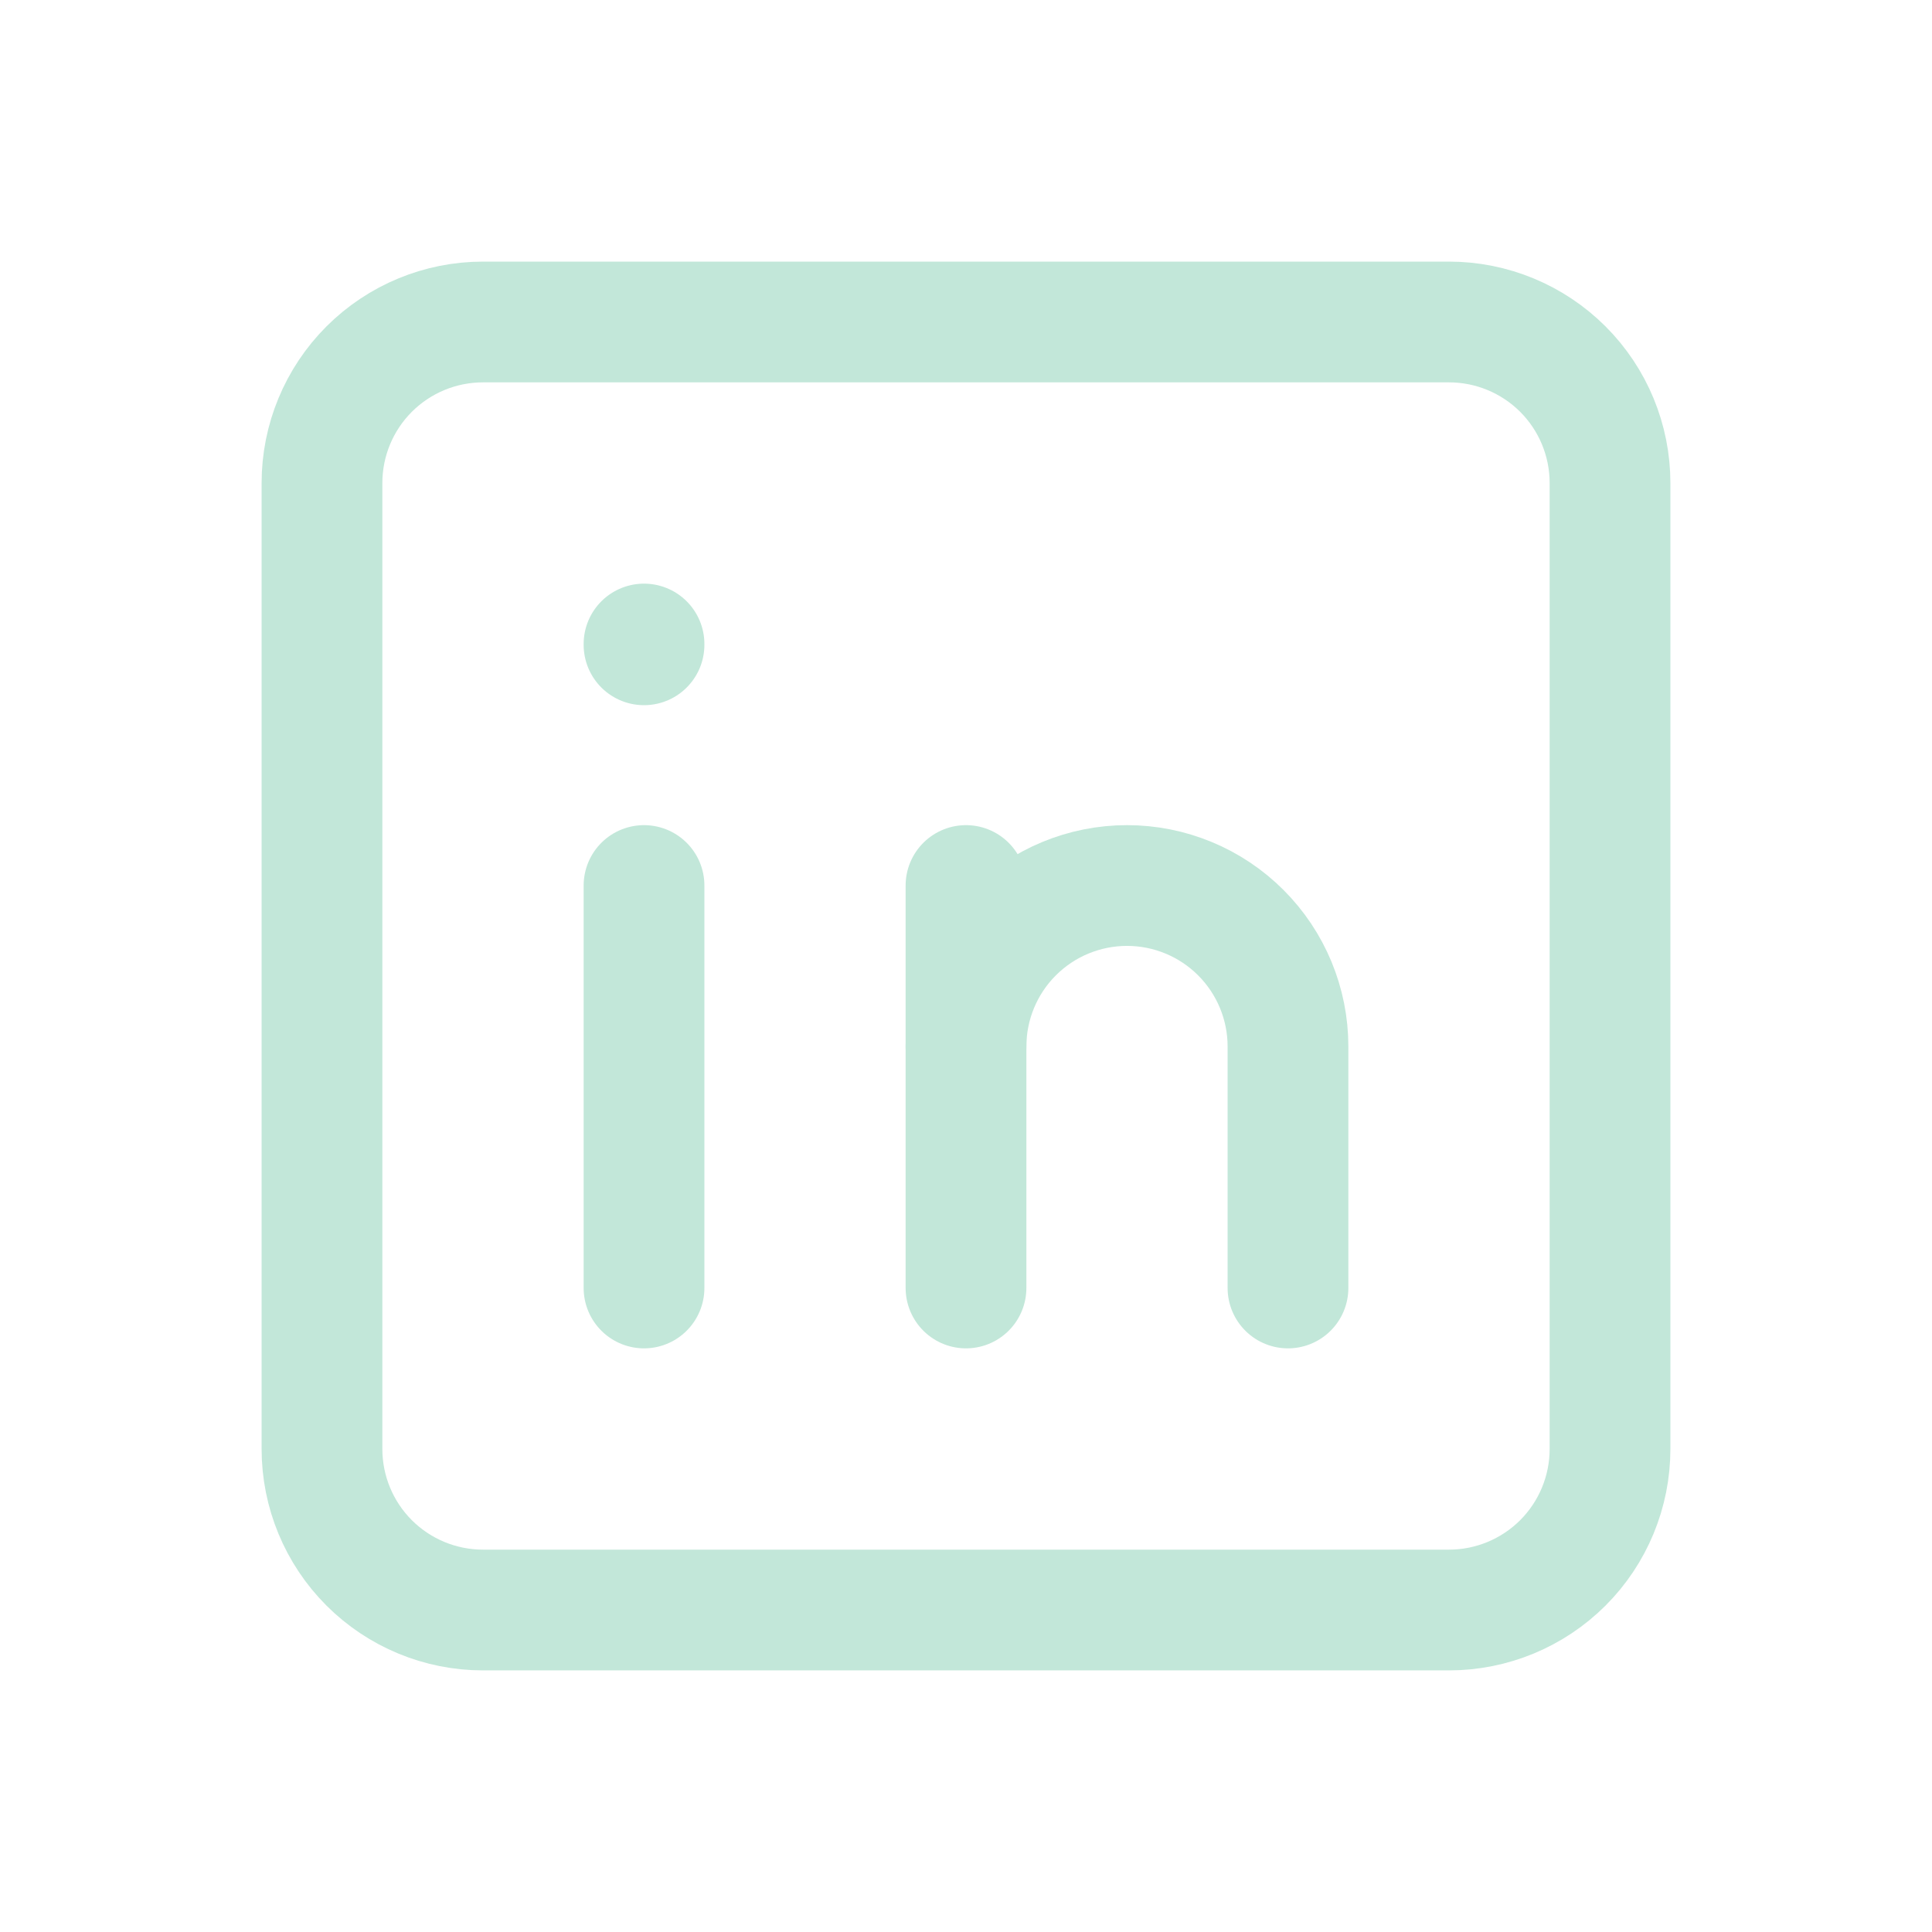 <svg width="32" height="32" viewBox="0 0 32 32" fill="none" xmlns="http://www.w3.org/2000/svg">
    <g clip-path="url(#clip0_1_288)">
        <path
            d="M5.333 8C5.333 7.293 5.614 6.614 6.114 6.114C6.614 5.614 7.293 5.333 8 5.333H24C24.707 5.333 25.385 5.614 25.886 6.114C26.386 6.614 26.667 7.293 26.667 8V24C26.667 24.707 26.386 25.386 25.886 25.886C25.385 26.386 24.707 26.667 24 26.667H8C7.293 26.667 6.614 26.386 6.114 25.886C5.614 25.386 5.333 24.707 5.333 24V8Z"
            stroke="#c2e7d9" stroke-width="2" stroke-linecap="round" stroke-linejoin="round" />
        <path d="M10.667 14.667V21.333" stroke="#c2e7d9" stroke-width="2" stroke-linecap="round"
            stroke-linejoin="round" />
        <path d="M10.667 10.667V10.68" stroke="#c2e7d9" stroke-width="2" stroke-linecap="round"
            stroke-linejoin="round" />
        <path d="M16 21.333V14.667" stroke="#c2e7d9" stroke-width="2" stroke-linecap="round"
            stroke-linejoin="round" />
        <path
            d="M21.333 21.333V17.333C21.333 16.626 21.052 15.948 20.552 15.448C20.052 14.948 19.374 14.667 18.667 14.667C17.959 14.667 17.281 14.948 16.781 15.448C16.281 15.948 16 16.626 16 17.333"
            stroke="#c2e7d9" stroke-width="2" stroke-linecap="round" stroke-linejoin="round" />
    </g>
    <defs>
        <clipPath id="clip0_1_288">
            <rect width="32" height="32" fill="white" />
        </clipPath>
    </defs>
</svg>